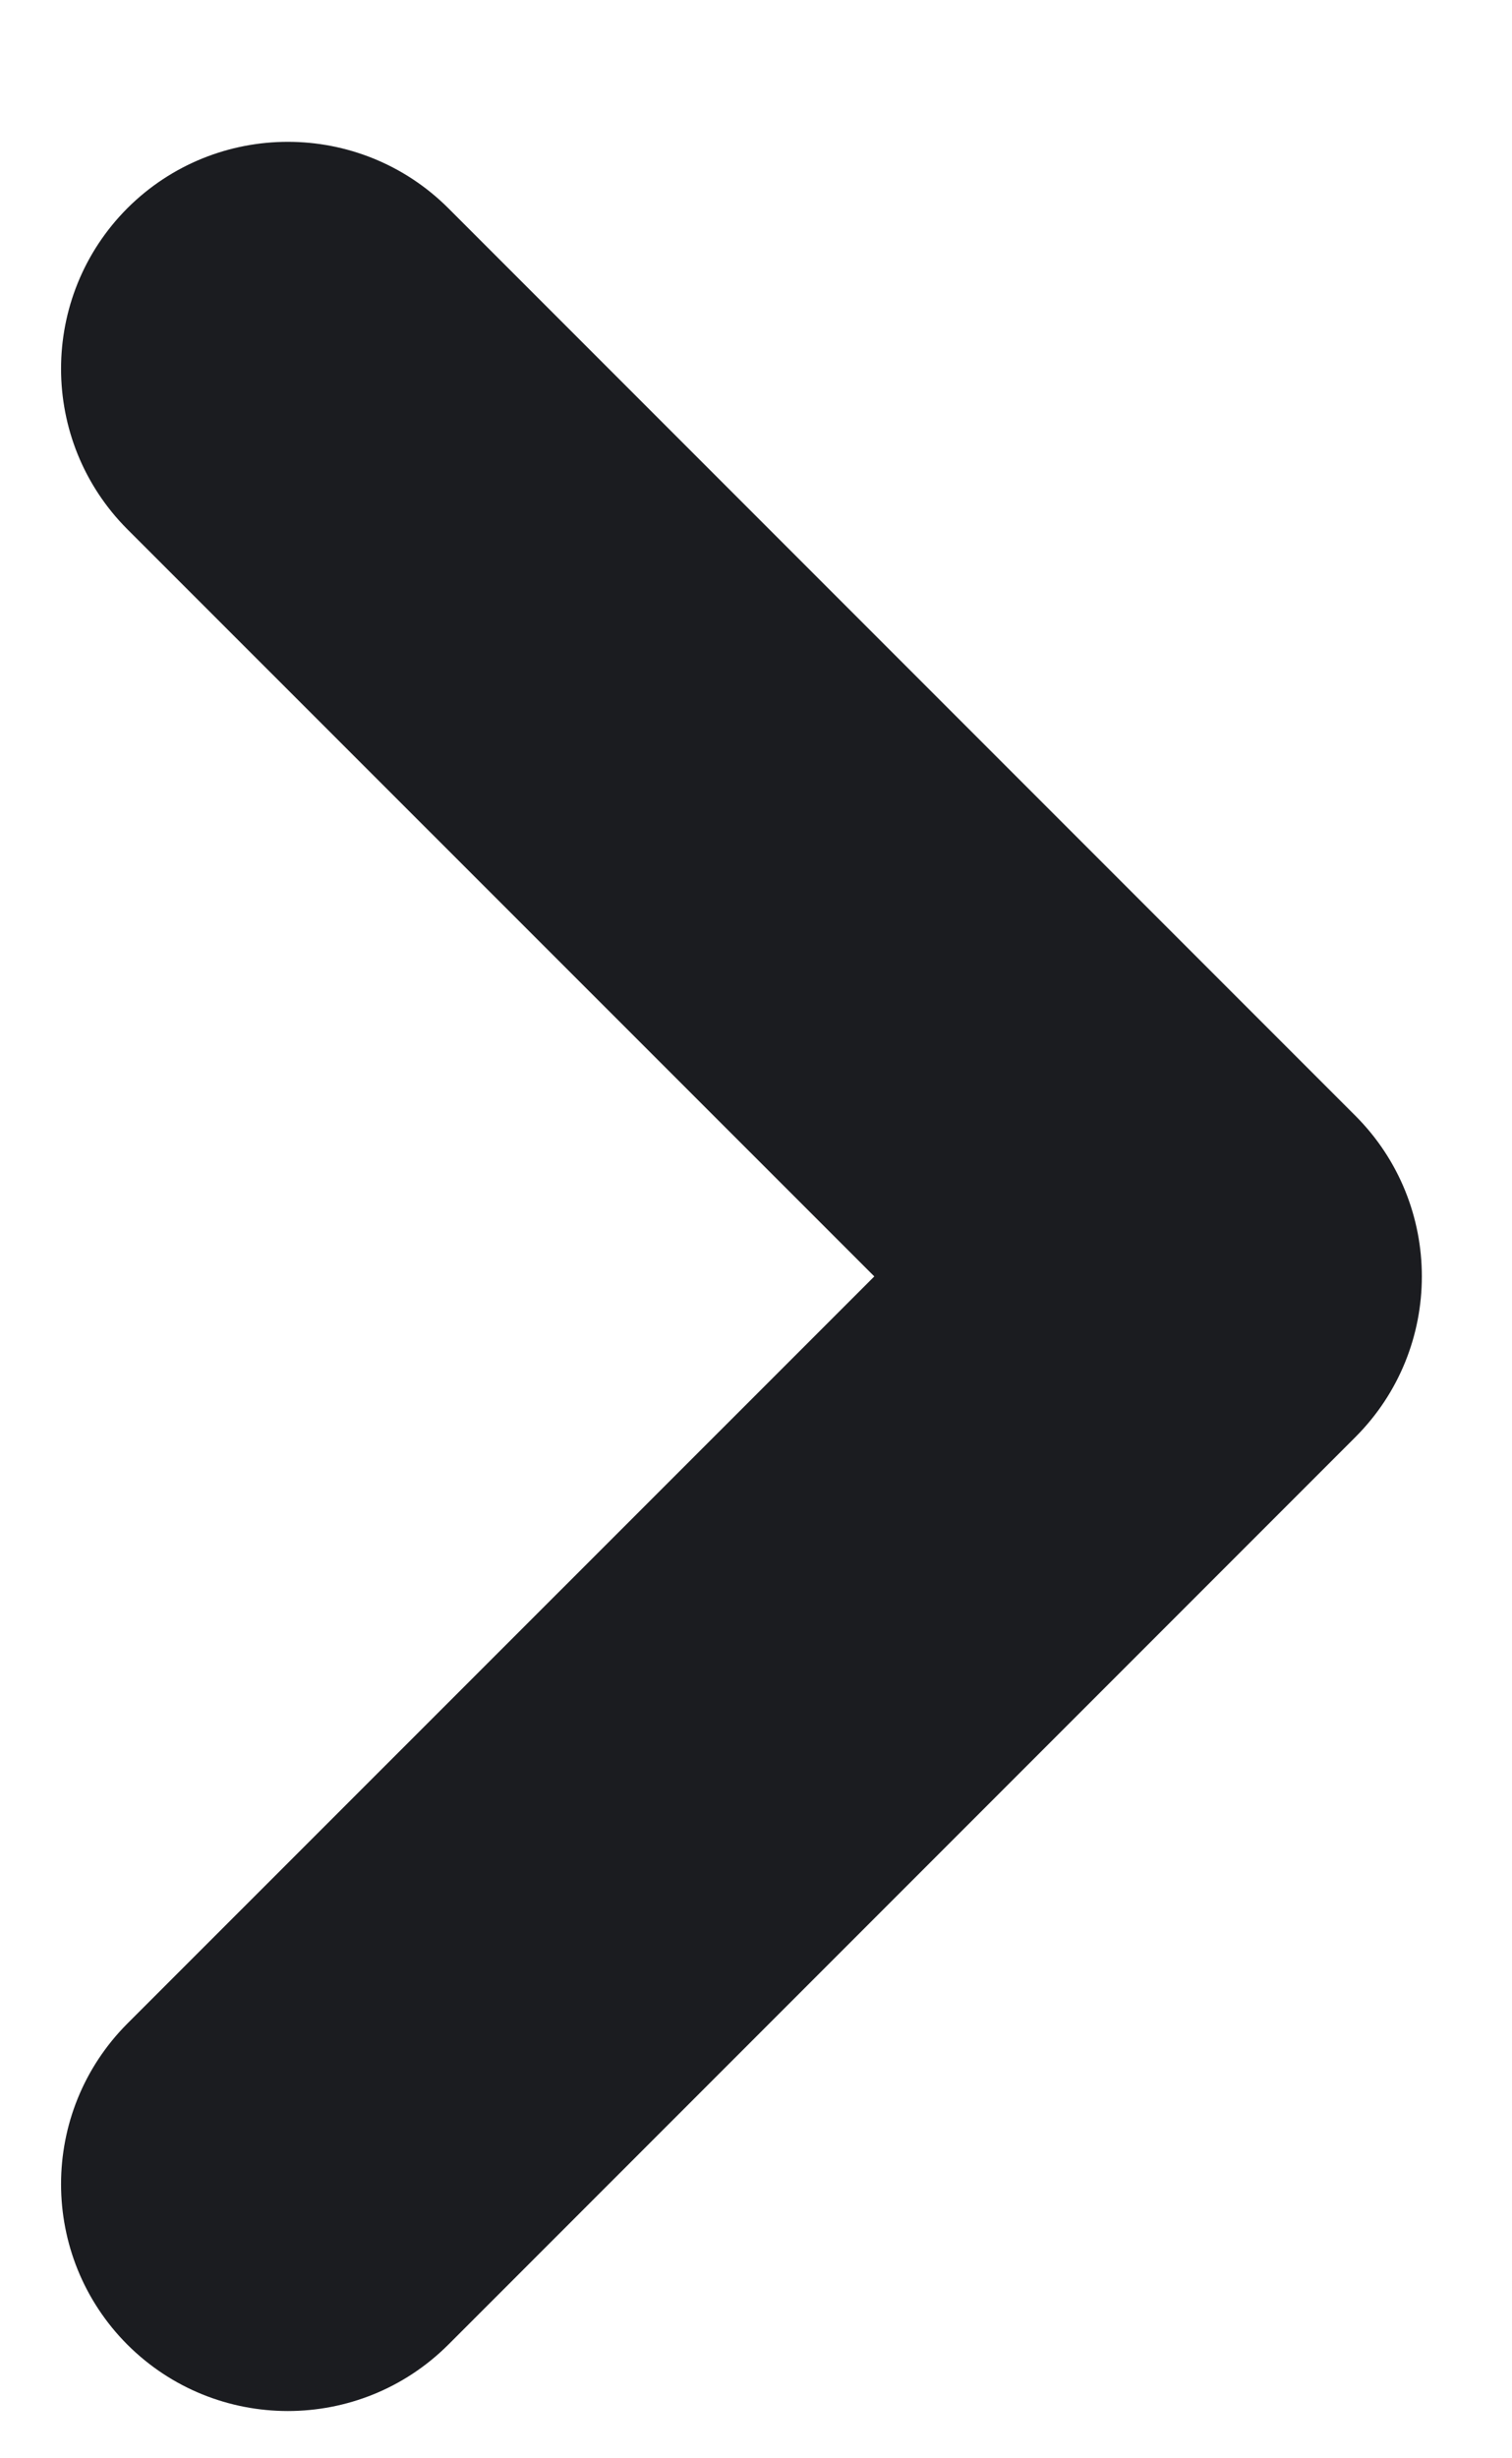 <svg width="8" height="13" viewBox="0 0 8 13" fill="none" xmlns="http://www.w3.org/2000/svg">
<path fill-rule="evenodd" clip-rule="evenodd" d="M0.674 12.399C0.206 11.93 0.206 11.17 0.674 10.701L4.626 6.75L0.674 2.799C0.206 2.33 0.206 1.57 0.674 1.101C1.143 0.633 1.903 0.633 2.372 1.101L7.172 5.901C7.64 6.37 7.64 7.13 7.172 7.599L2.372 12.399C1.903 12.867 1.143 12.867 0.674 12.399Z" fill="#1B1C20"/>
</svg>
